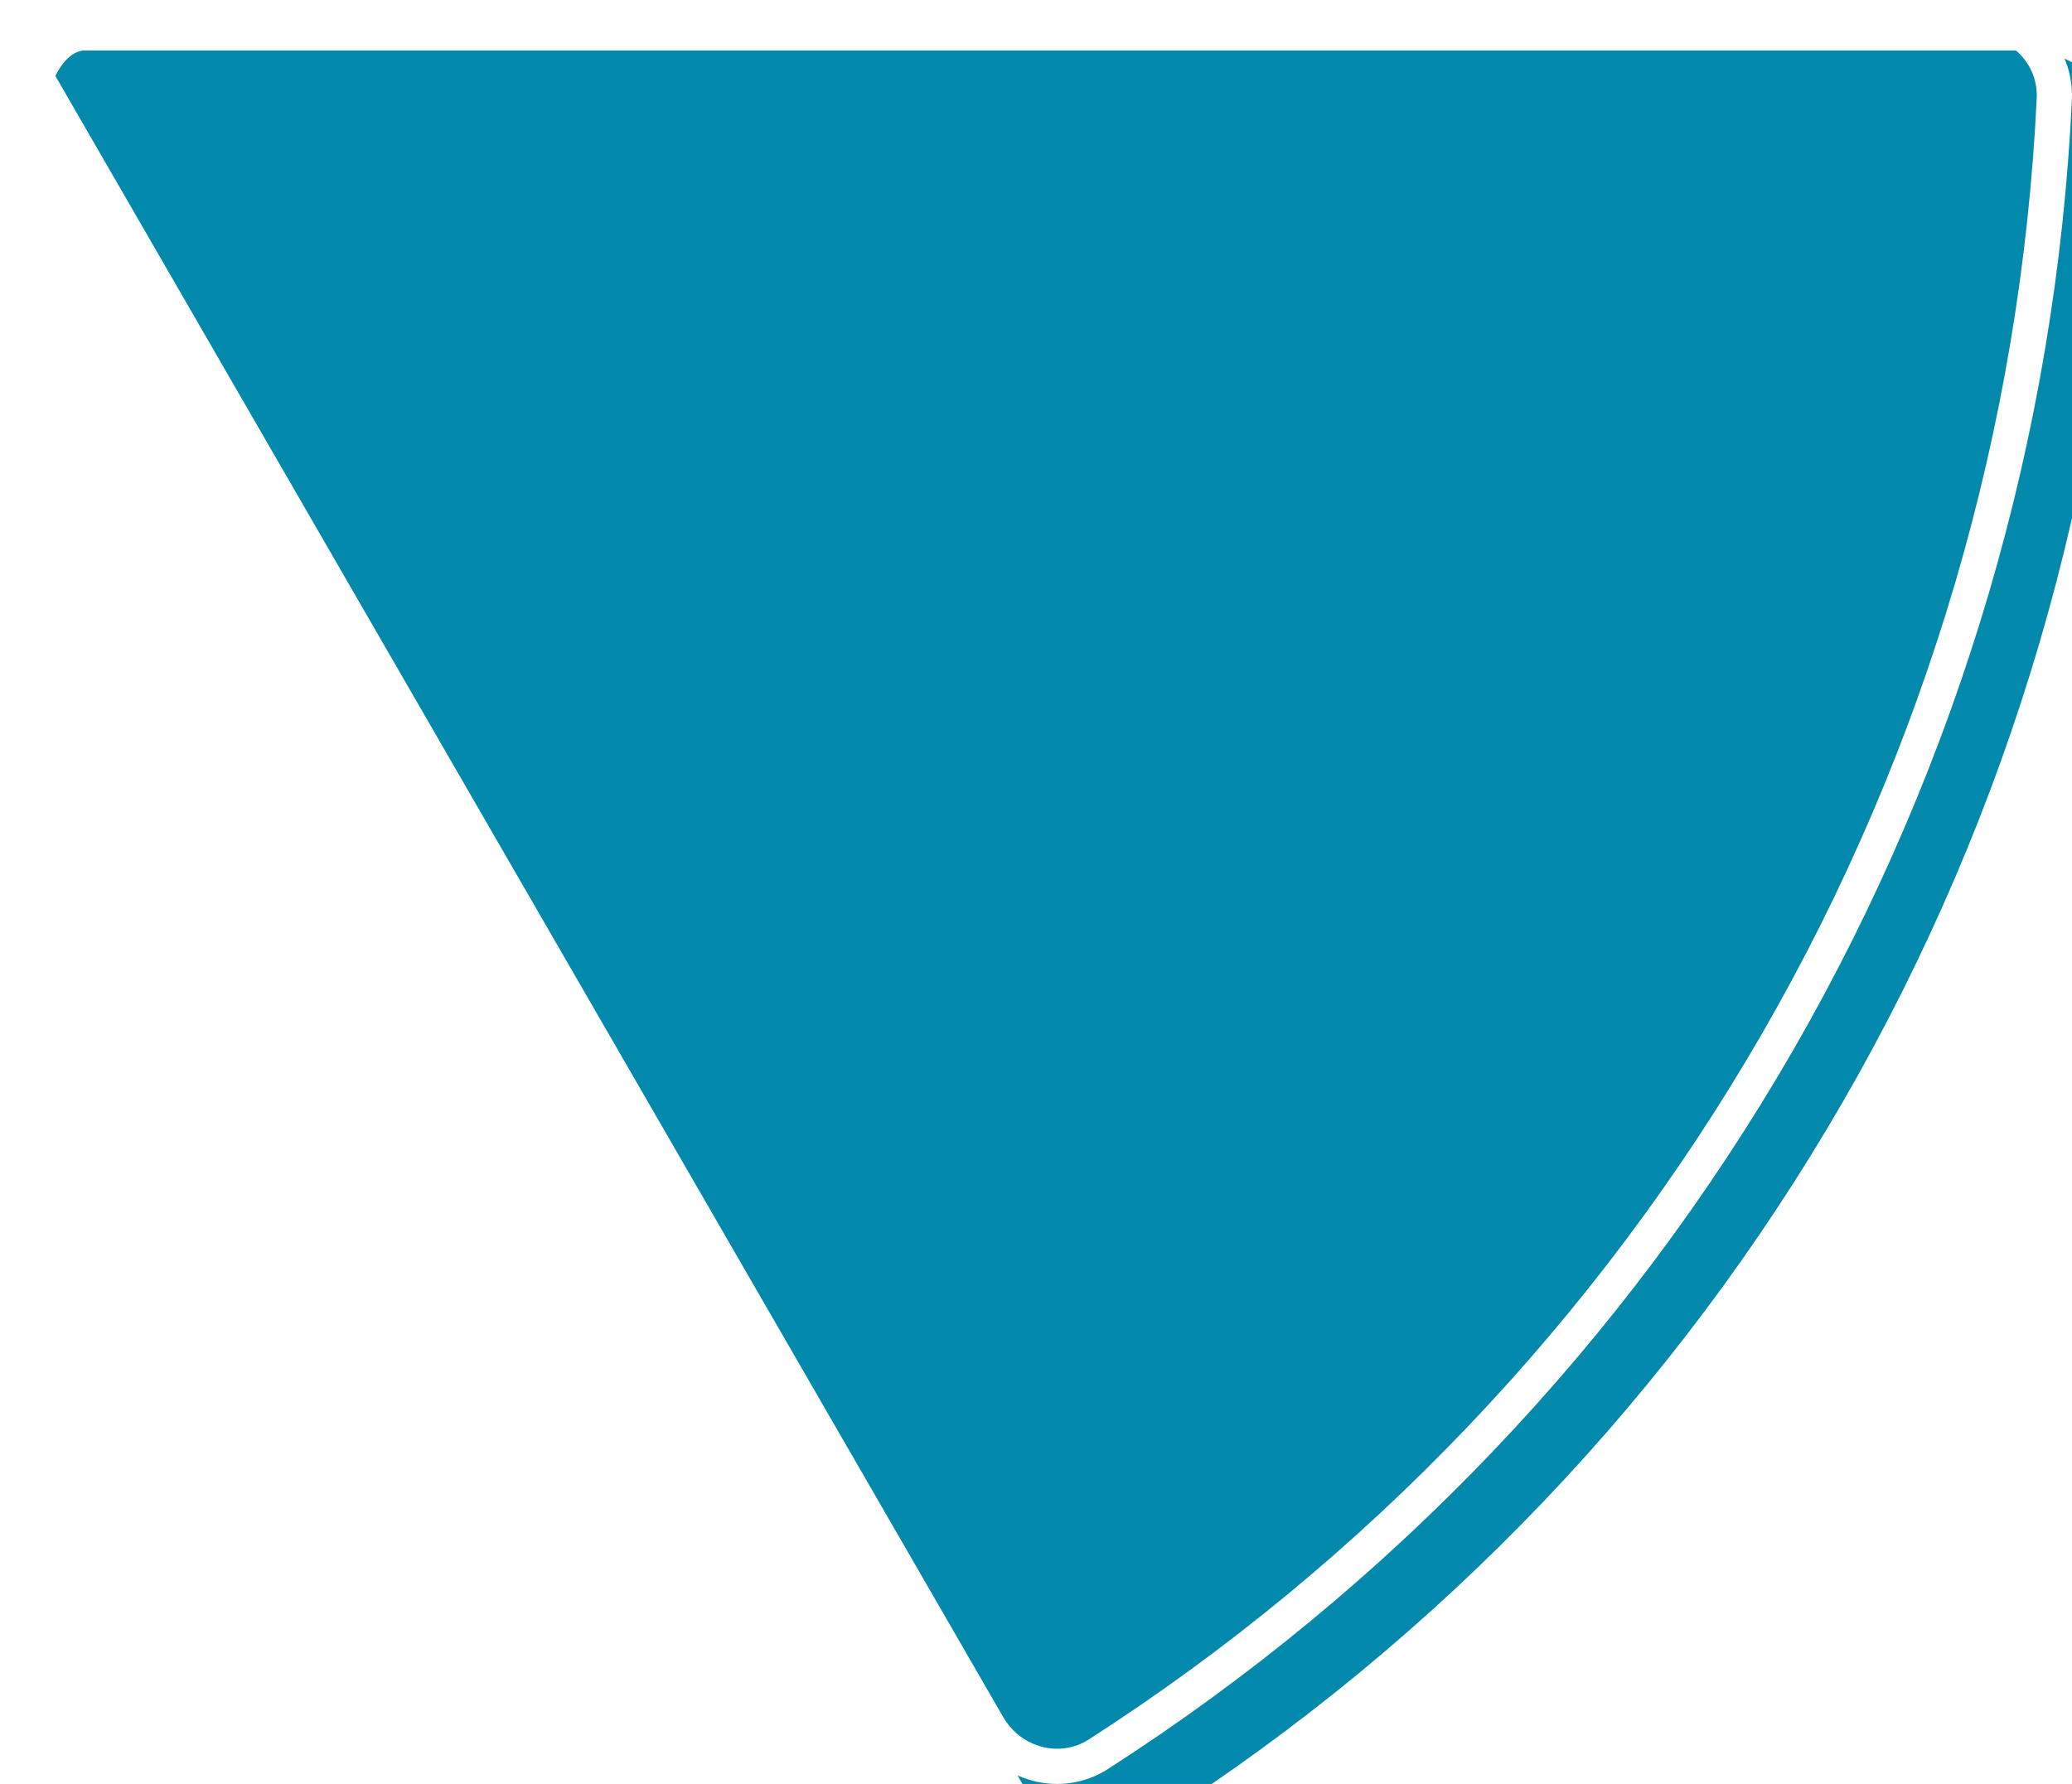 <svg width="353" height="304" viewBox="0 0 353 304" fill="none" xmlns="http://www.w3.org/2000/svg">
<g filter="url(#filter0_ii_745_12076)">
<path d="M336.369 0C345.767 0 353.428 7.623 352.981 17.009C350.273 73.999 333.987 129.607 305.376 179.159C276.765 228.711 236.745 270.618 188.741 301.458C180.834 306.537 170.402 303.715 165.703 295.577L0.497 9.456C-0.539 7.661 0.208 5.378 1.244 3.583C2.281 1.789 3.885 0 5.957 0H336.369Z" fill="#0389AC"/>
</g>
<path d="M3.095 7.956L3.095 7.956L168.301 294.076C172.191 300.814 180.733 303.037 187.119 298.934C234.722 268.352 274.406 226.796 302.778 177.659C331.149 128.522 347.299 73.379 349.985 16.867C350.345 9.285 344.15 3 336.369 3H5.957C5.837 3 5.581 3.042 5.156 3.404C4.715 3.778 4.258 4.364 3.842 5.083L3.095 7.956ZM3.095 7.956C3.035 7.852 2.944 7.61 3.044 7.06M3.095 7.956L3.044 7.06M3.044 7.06C3.149 6.492 3.427 5.803 3.842 5.083L3.044 7.06Z" stroke="white" stroke-width="6"/>
<defs>
<filter id="filter0_ii_745_12076" x="0" y="0" width="361.591" height="312.591" filterUnits="userSpaceOnUse" color-interpolation-filters="sRGB">
<feFlood flood-opacity="0" result="BackgroundImageFix"/>
<feBlend mode="normal" in="SourceGraphic" in2="BackgroundImageFix" result="shape"/>
<feColorMatrix in="SourceAlpha" type="matrix" values="0 0 0 0 0 0 0 0 0 0 0 0 0 0 0 0 0 0 127 0" result="hardAlpha"/>
<feMorphology radius="8.591" operator="erode" in="SourceAlpha" result="effect1_innerShadow_745_12076"/>
<feOffset/>
<feGaussianBlur stdDeviation="28.637"/>
<feComposite in2="hardAlpha" operator="arithmetic" k2="-1" k3="1"/>
<feColorMatrix type="matrix" values="0 0 0 0 0 0 0 0 0 0 0 0 0 0 0 0 0 0 0.25 0"/>
<feBlend mode="normal" in2="shape" result="effect1_innerShadow_745_12076"/>
<feColorMatrix in="SourceAlpha" type="matrix" values="0 0 0 0 0 0 0 0 0 0 0 0 0 0 0 0 0 0 127 0" result="hardAlpha"/>
<feOffset dx="8.591" dy="8.591"/>
<feGaussianBlur stdDeviation="21.478"/>
<feComposite in2="hardAlpha" operator="arithmetic" k2="-1" k3="1"/>
<feColorMatrix type="matrix" values="0 0 0 0 0 0 0 0 0 0 0 0 0 0 0 0 0 0 0.25 0"/>
<feBlend mode="normal" in2="effect1_innerShadow_745_12076" result="effect2_innerShadow_745_12076"/>
</filter>
</defs>
</svg>
